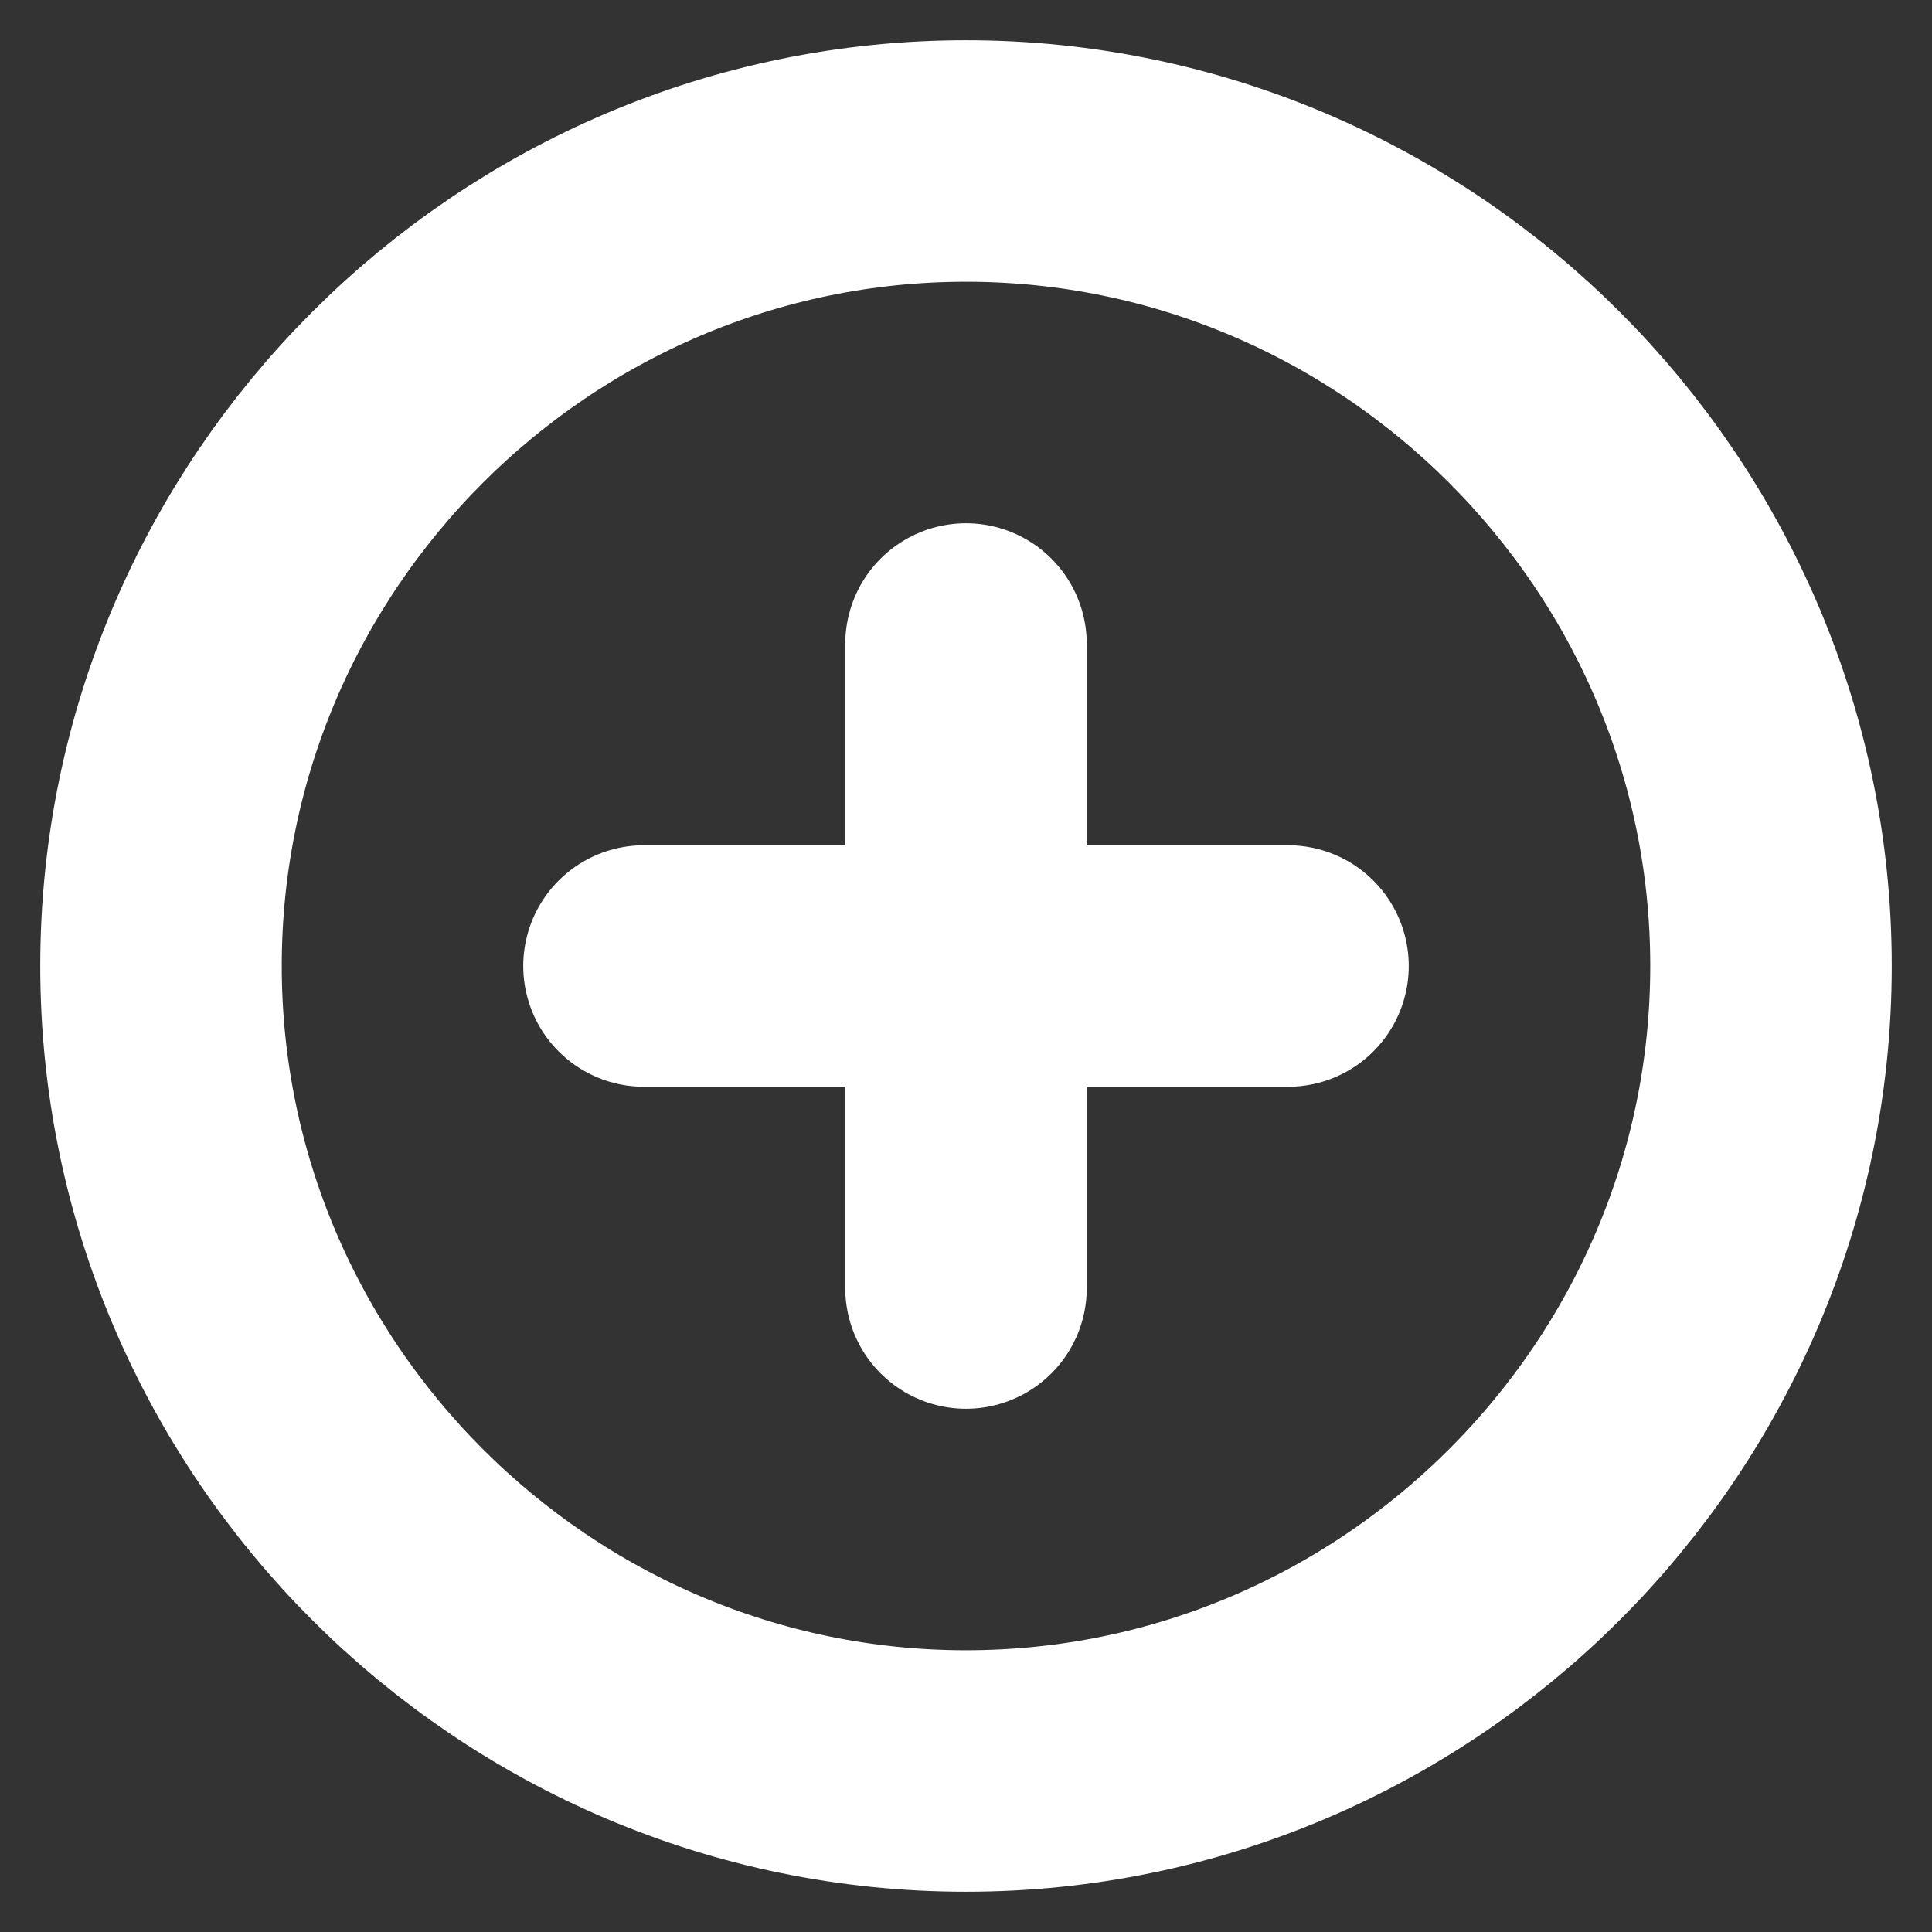 <svg width="24" height="24" viewBox="0 0 24 24" fill="none" xmlns="http://www.w3.org/2000/svg">
<rect x="0" y="0" width="24" height="24" fill="#333333" stroke="none"/>
<path d="M12 22C17.5 22 22 17.5 22 12C22 6.5 17.5 2 12 2C6.5 2 2 6.5 2 12C2 17.5 6.5 22 12 22Z" stroke="white" stroke-width="3" stroke-linecap="round" stroke-linejoin="round"/>
<path d="M8 12H16" stroke="white" stroke-width="3" stroke-linecap="round" stroke-linejoin="round"/>
<path d="M12 16V8" stroke="white" stroke-width="3" stroke-linecap="round" stroke-linejoin="round"/>
</svg>
